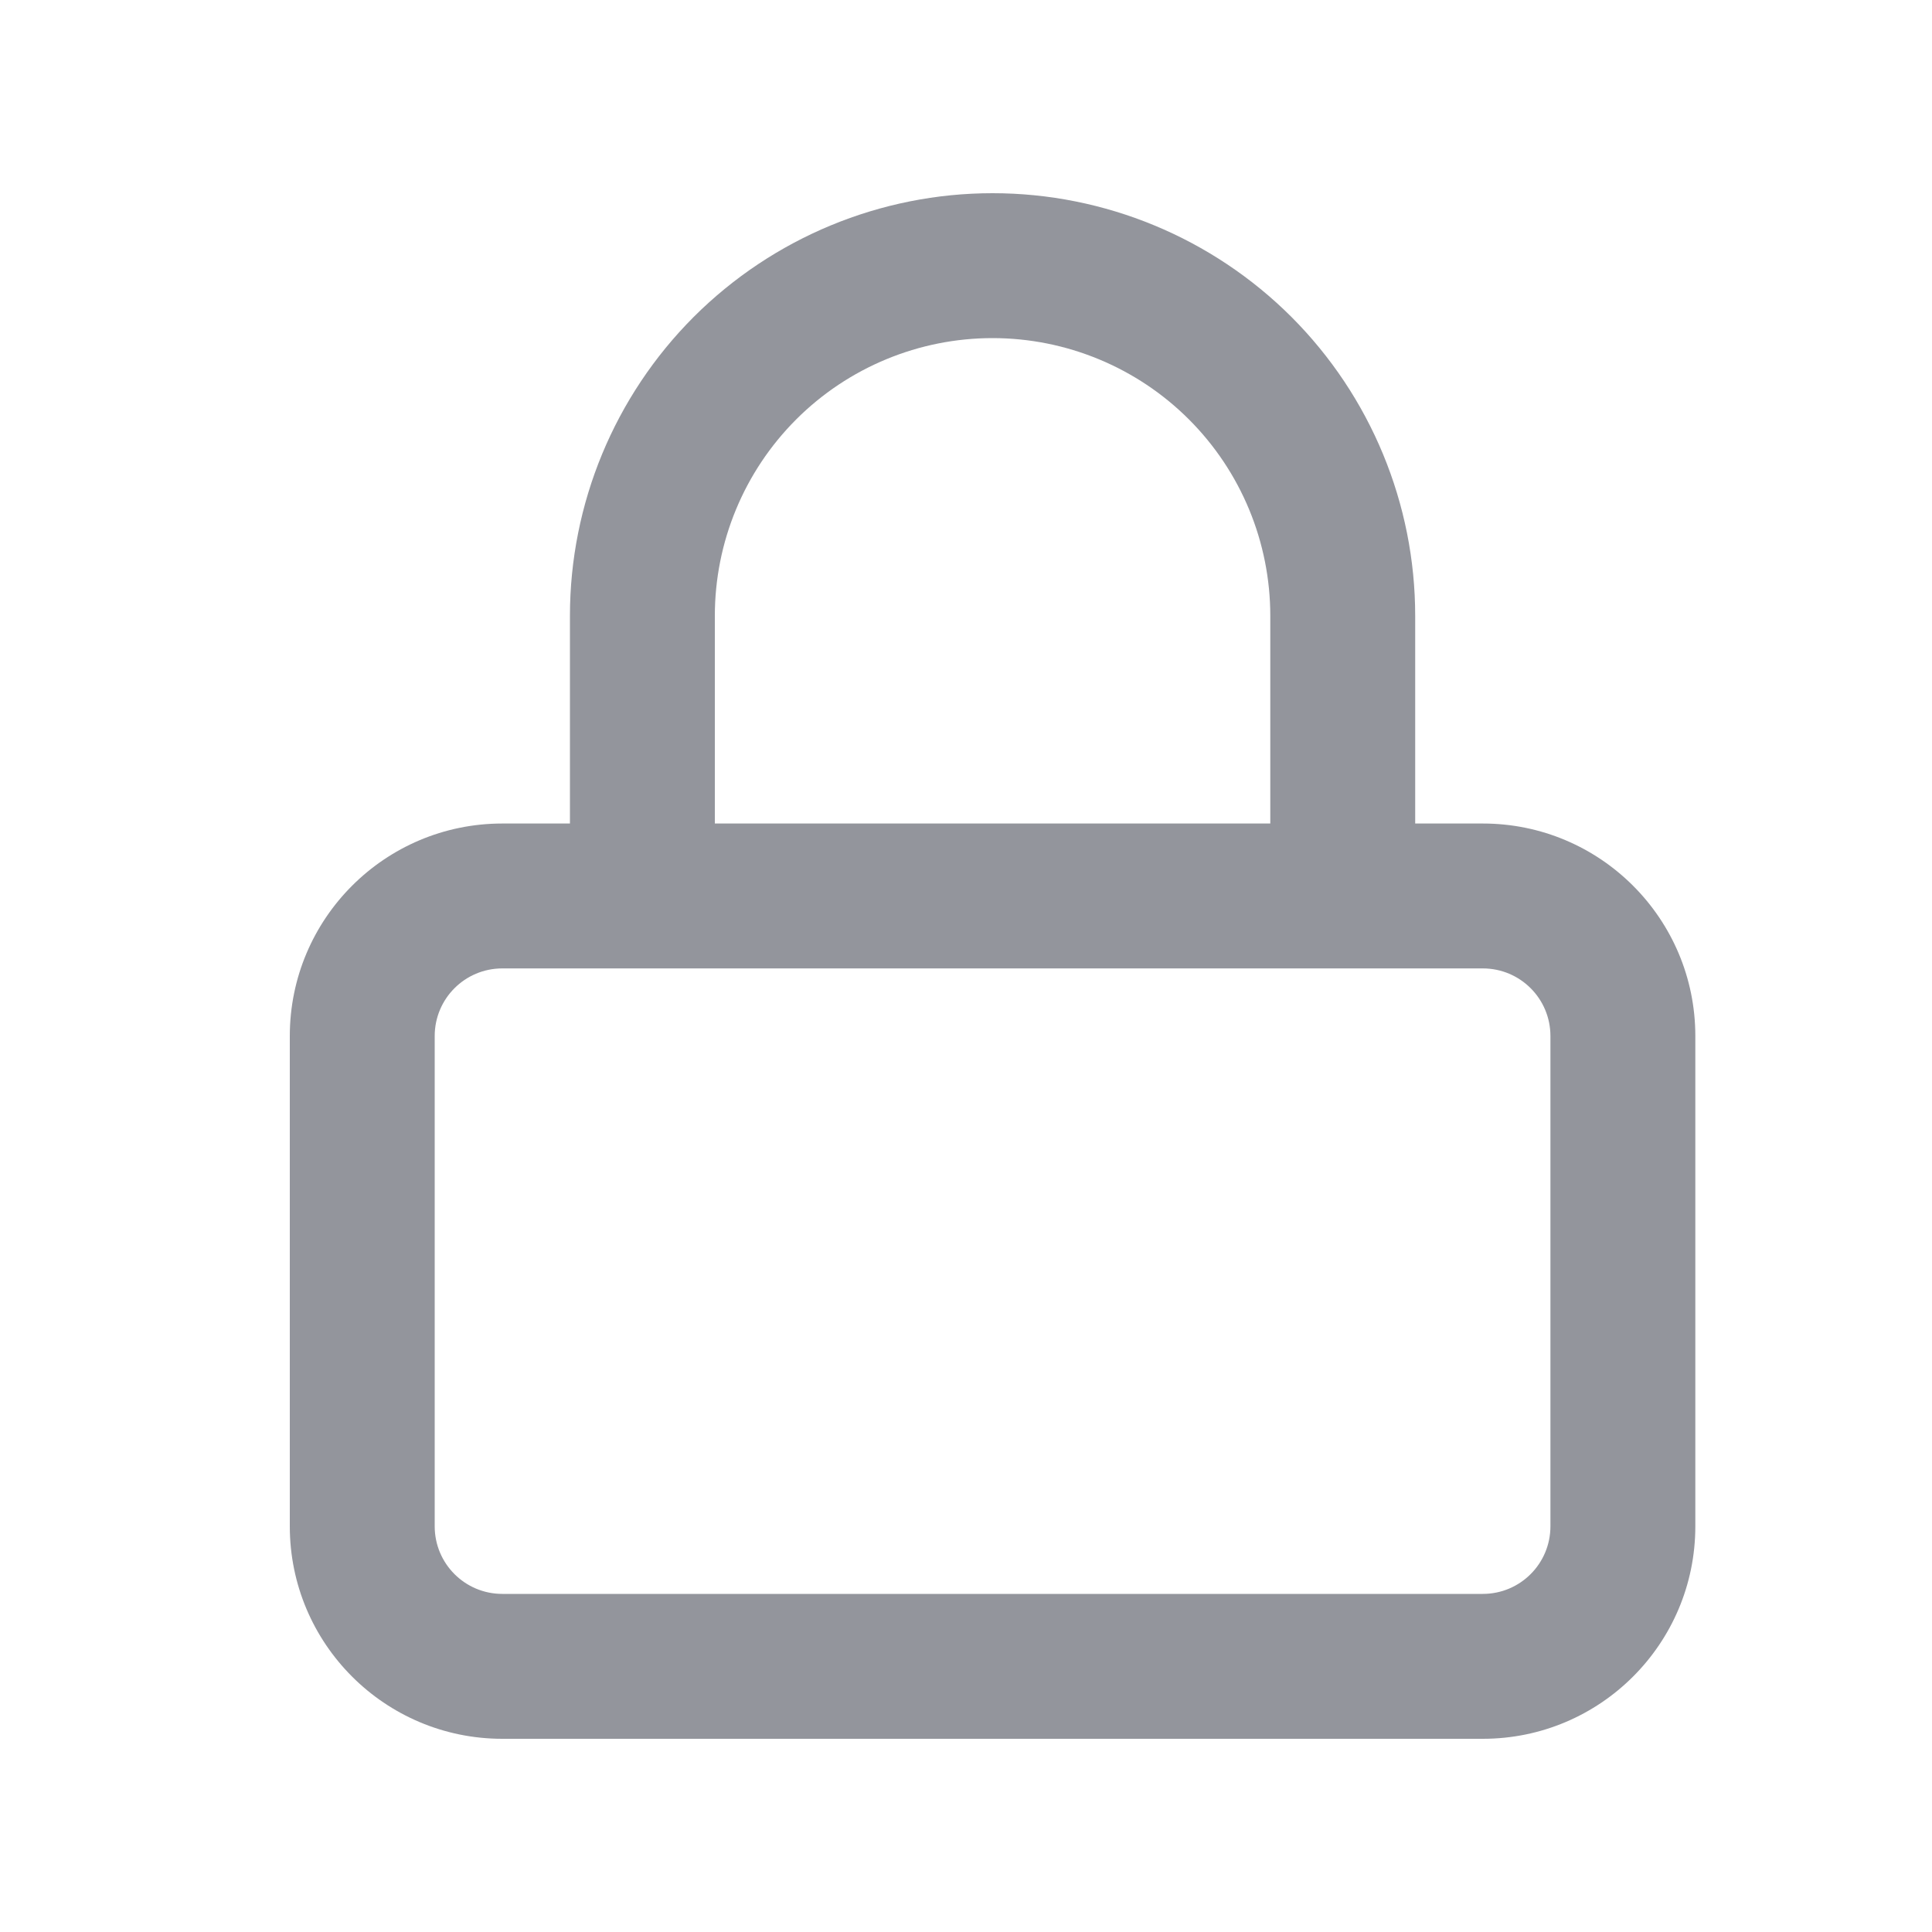 <svg width="20" height="20" viewBox="0 0 20 20" fill="none" xmlns="http://www.w3.org/2000/svg">
<path fill-rule="evenodd" clip-rule="evenodd" d="M8.242 4.342C8.781 3.803 9.513 3.5 10.275 3.5C11.037 3.5 11.769 3.803 12.308 4.342C12.847 4.881 13.15 5.612 13.15 6.375V8.525H7.4V6.375C7.4 5.612 7.703 4.881 8.242 4.342ZM6.647 10.025C6.648 10.025 6.649 10.025 6.65 10.025C6.651 10.025 6.652 10.025 6.653 10.025H13.897C13.898 10.025 13.899 10.025 13.9 10.025C13.901 10.025 13.902 10.025 13.903 10.025H15.35C15.737 10.025 16.05 10.338 16.05 10.725V15.8C16.05 16.187 15.737 16.5 15.35 16.5H5.2C4.813 16.5 4.5 16.187 4.5 15.8V10.725C4.5 10.338 4.813 10.025 5.2 10.025H6.647ZM5.9 8.525V6.375C5.9 5.215 6.361 4.102 7.181 3.281C8.002 2.461 9.115 2 10.275 2C11.435 2 12.548 2.461 13.369 3.281C14.189 4.102 14.65 5.215 14.65 6.375V8.525H15.35C16.565 8.525 17.55 9.51 17.55 10.725V15.8C17.55 17.015 16.565 18 15.35 18H5.2C3.985 18 3 17.015 3 15.8V10.725C3 9.51 3.985 8.525 5.2 8.525H5.9Z" fill="#93959C"/>
</svg>
